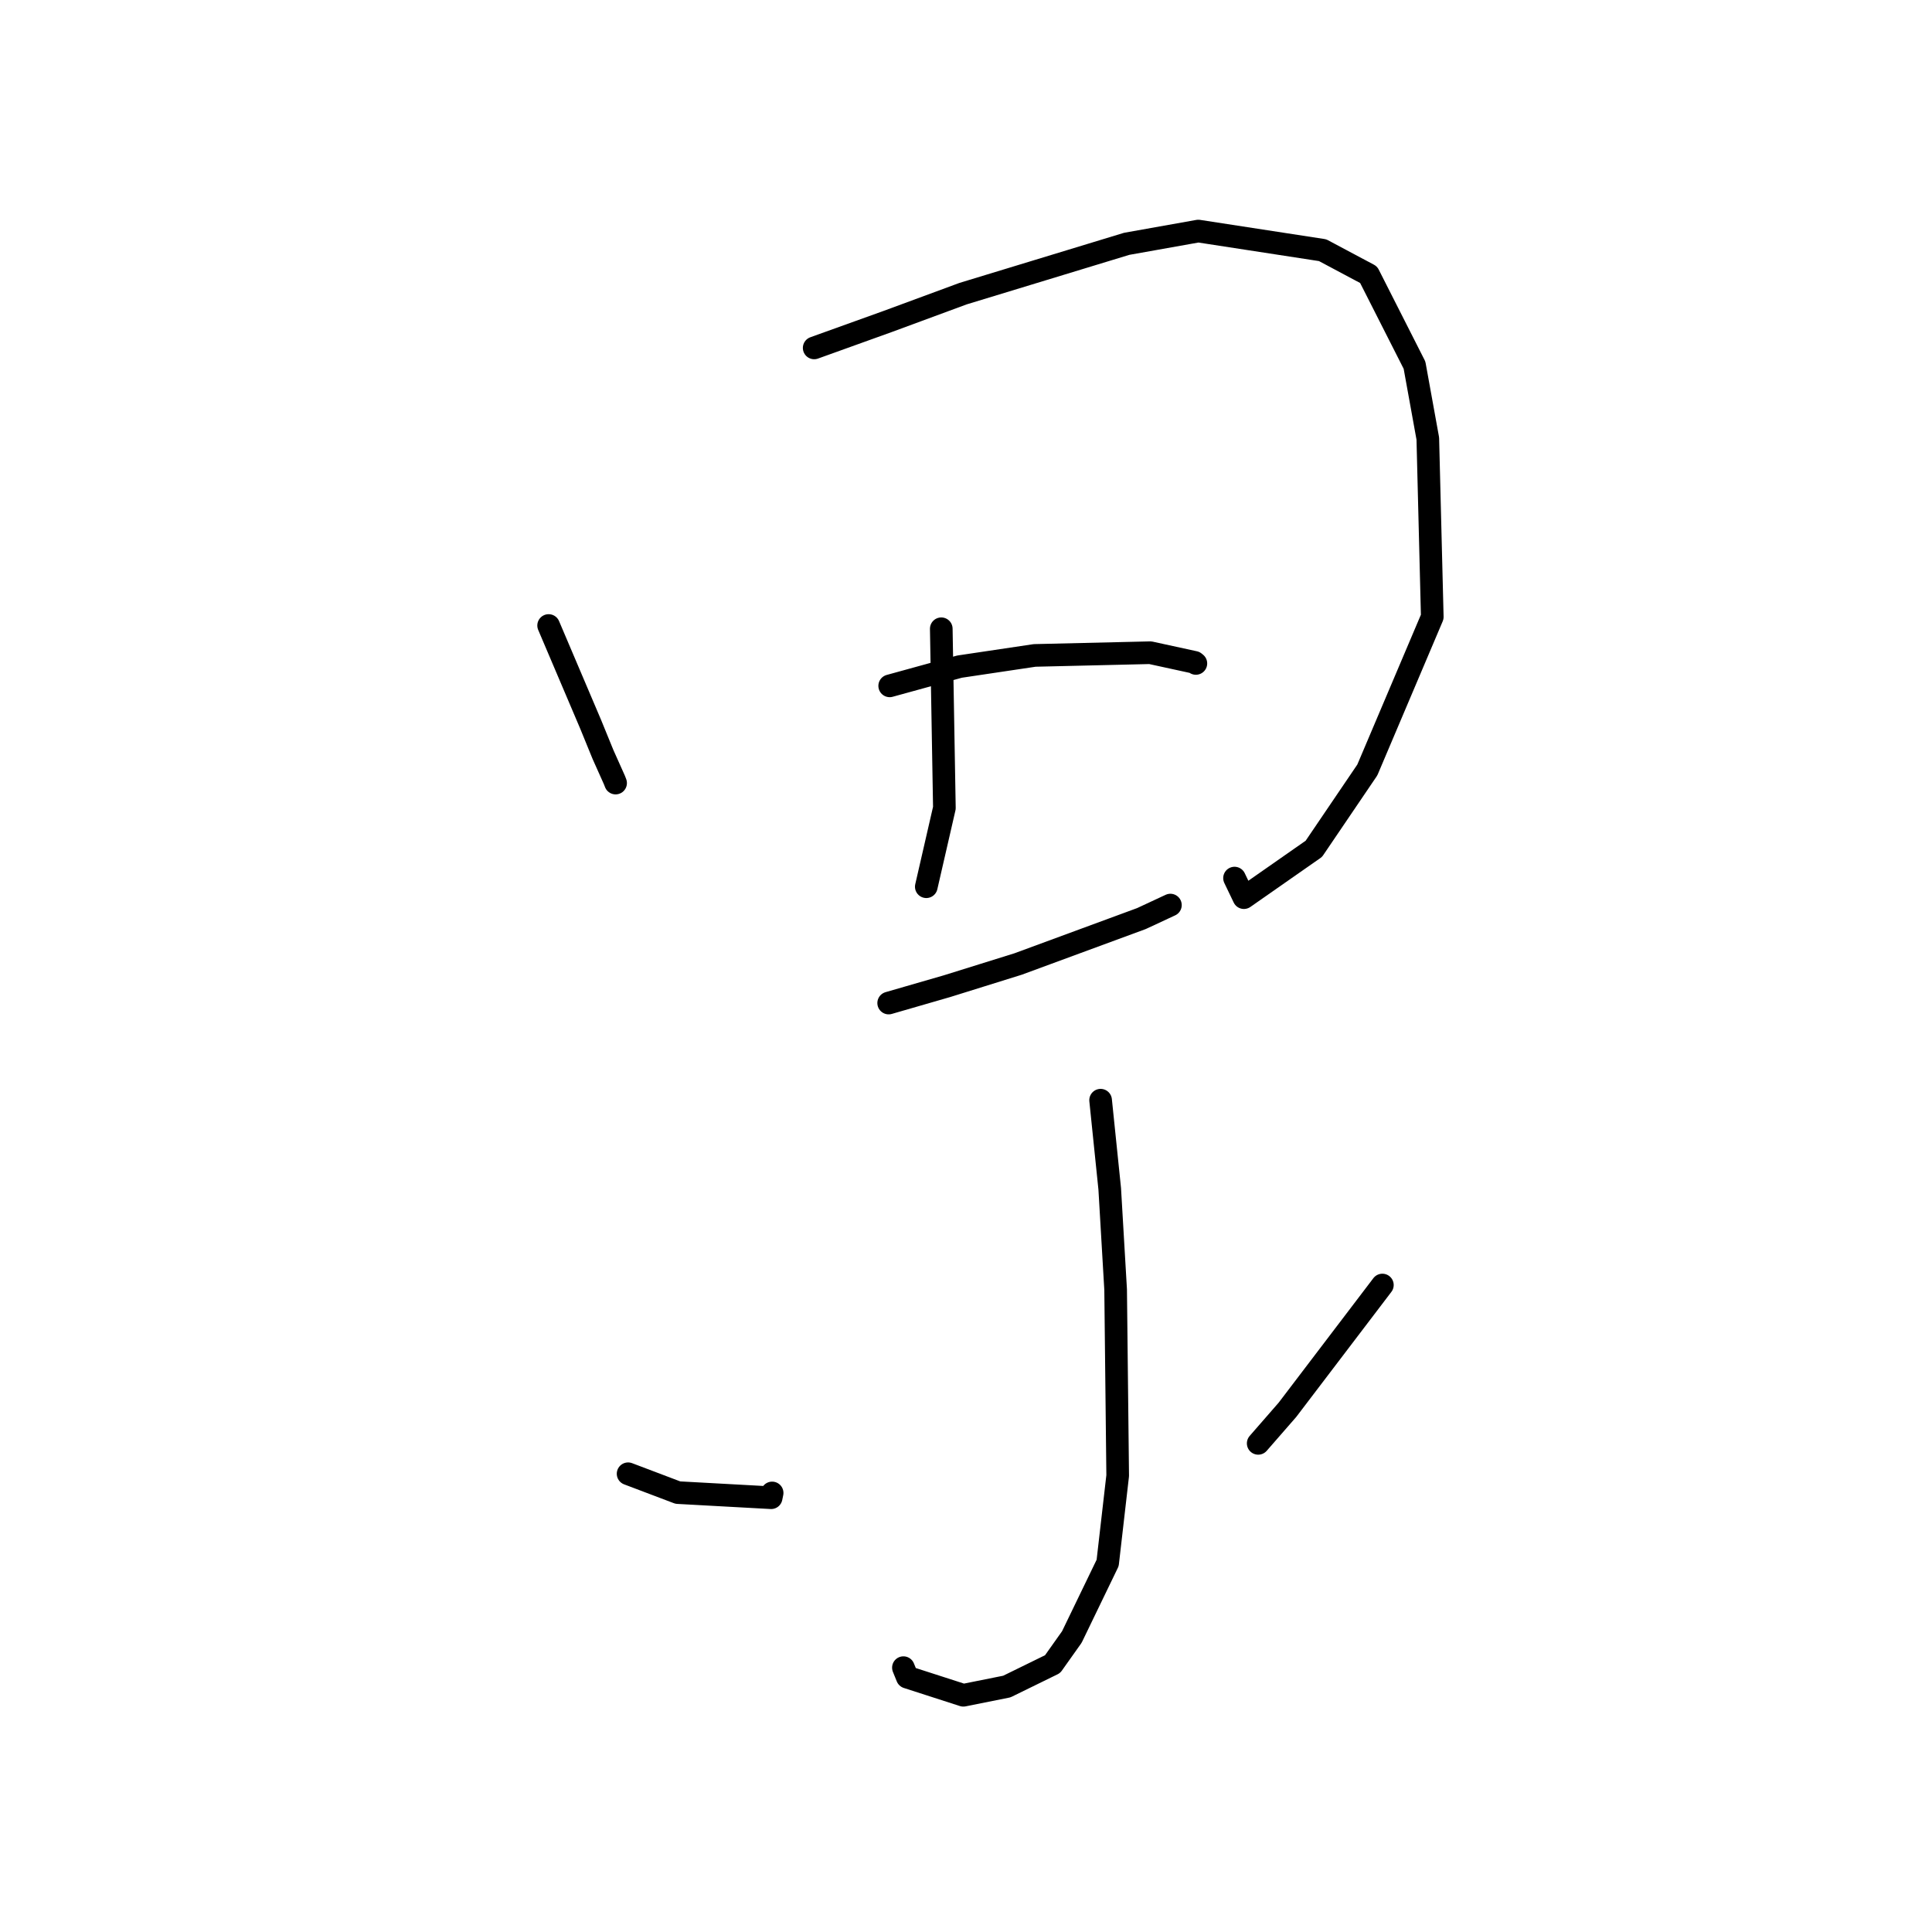 <?xml version="1.0" standalone="no"?>
    <svg width="256" height="256" xmlns="http://www.w3.org/2000/svg" version="1.1">
    <polyline stroke="black" stroke-width="3" stroke-linecap="round" fill="transparent" stroke-linejoin="round" points="72.696 82.883 78.264 95.971 79.905 99.986 81.414 103.358 81.53 103.656 81.57 103.76 " />
        <polyline stroke="black" stroke-width="3" stroke-linecap="round" fill="transparent" stroke-linejoin="round" points="107.883 46.1 117.645 42.589 127.611 38.91 149.295 32.307 158.781 30.617 175.252 33.151 181.349 36.398 187.43 48.387 189.191 58.109 189.784 81.741 181.178 102.024 174.092 112.471 164.825 118.943 163.581 116.351 " />
        <polyline stroke="black" stroke-width="3" stroke-linecap="round" fill="transparent" stroke-linejoin="round" points="124.724 83.314 125.136 107.059 122.957 116.547 122.739 117.495 " />
        <polyline stroke="black" stroke-width="3" stroke-linecap="round" fill="transparent" stroke-linejoin="round" points="117.889 90.88 127.14 88.333 137.101 86.847 152.418 86.487 158.283 87.765 158.414 87.872 158.459 87.909 " />
        <polyline stroke="black" stroke-width="3" stroke-linecap="round" fill="transparent" stroke-linejoin="round" points="117.754 132.909 125.47 130.678 134.889 127.741 151.245 121.716 154.744 120.086 155.034 119.952 155.085 119.928 " />
        <polyline stroke="black" stroke-width="3" stroke-linecap="round" fill="transparent" stroke-linejoin="round" points="145.836 145.782 147.044 157.523 147.827 170.887 148.099 195.533 146.77 207.095 142.025 216.911 139.474 220.506 133.41 223.476 127.648 224.632 120.221 222.236 119.707 220.973 " />
        <polyline stroke="black" stroke-width="3" stroke-linecap="round" fill="transparent" stroke-linejoin="round" points="83.226 195.28 89.821 197.778 102.182 198.456 102.311 197.823 " />
        <polyline stroke="black" stroke-width="3" stroke-linecap="round" fill="transparent" stroke-linejoin="round" points="183.172 170.273 170.594 186.806 166.718 191.253 " />
        </svg>
